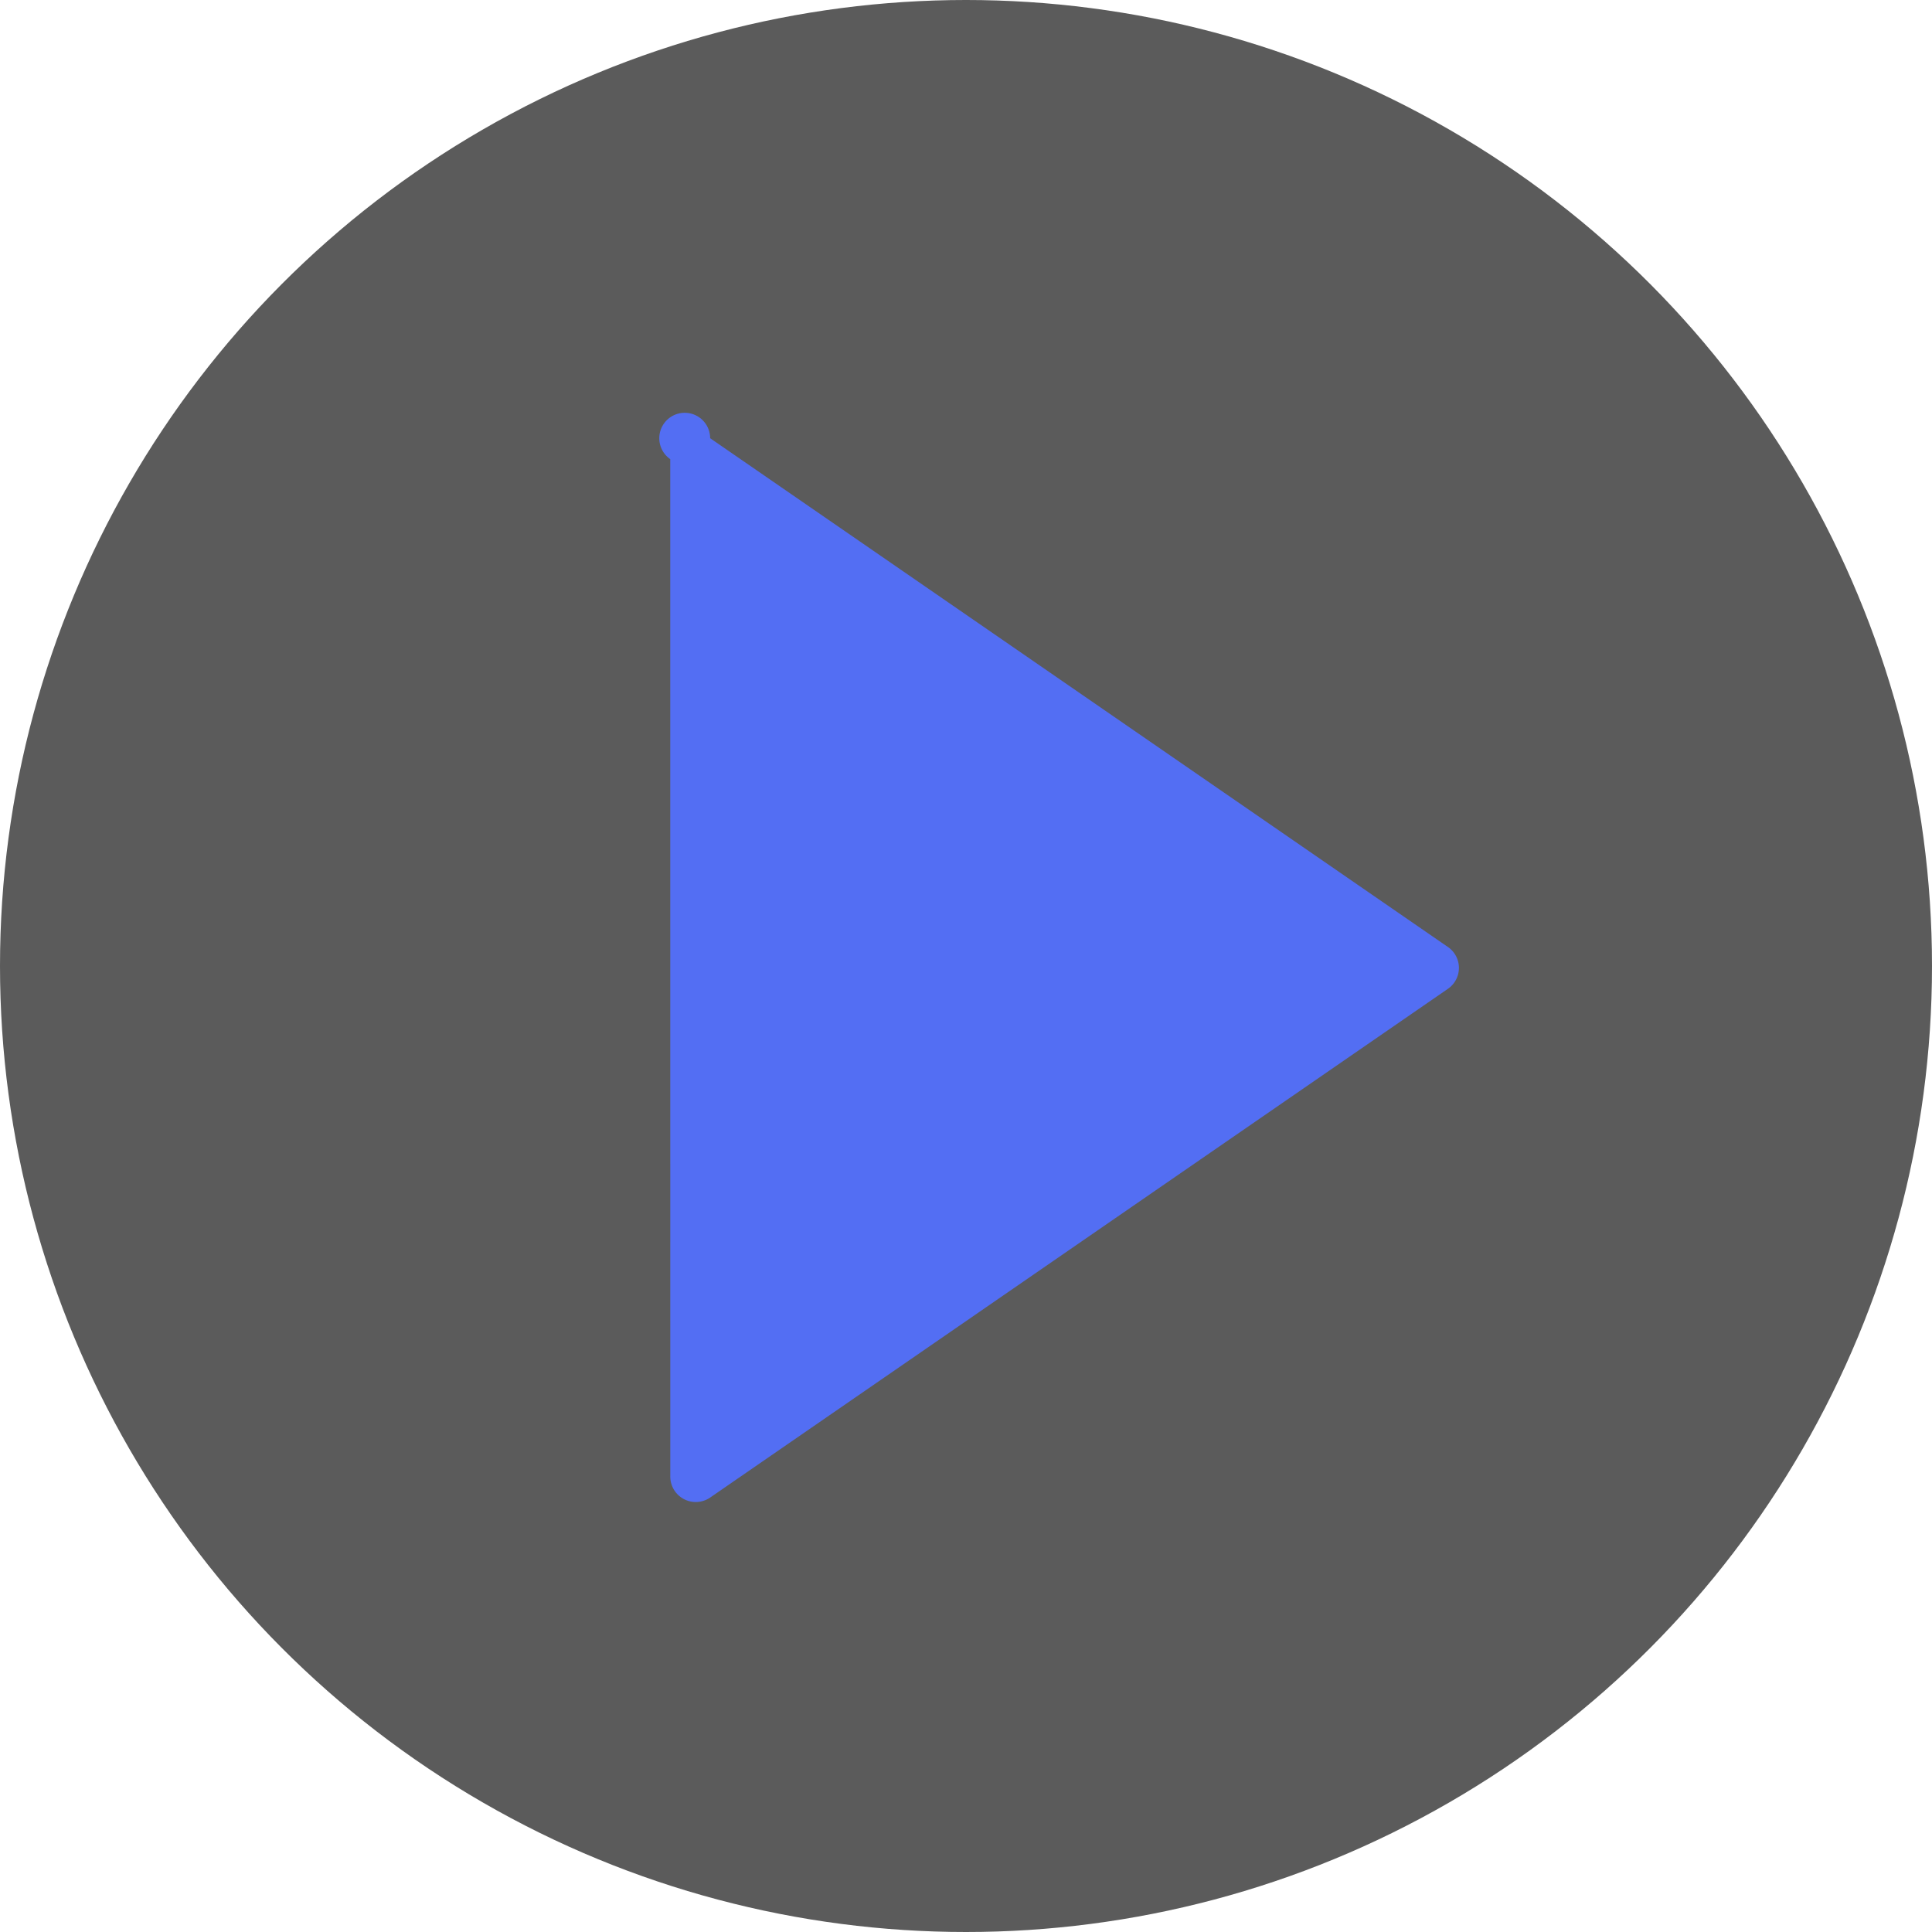 <svg xmlns="http://www.w3.org/2000/svg" width="49" height="49" viewBox="0 0 49 49">
    <g fill="none" fill-rule="nonzero">
        <circle cx="24.5" cy="24.5" r="24.5" fill="#000" opacity=".643"/>
        <path fill="#536EF3" d="M36.721 24.017l-18.71-12.903a.645.645 0 1 0-1.012.531l.001 25.806a.646.646 0 0 0 1.012.53l18.71-12.902a.644.644 0 0 0 0-1.062z"/>
    </g>
</svg>
